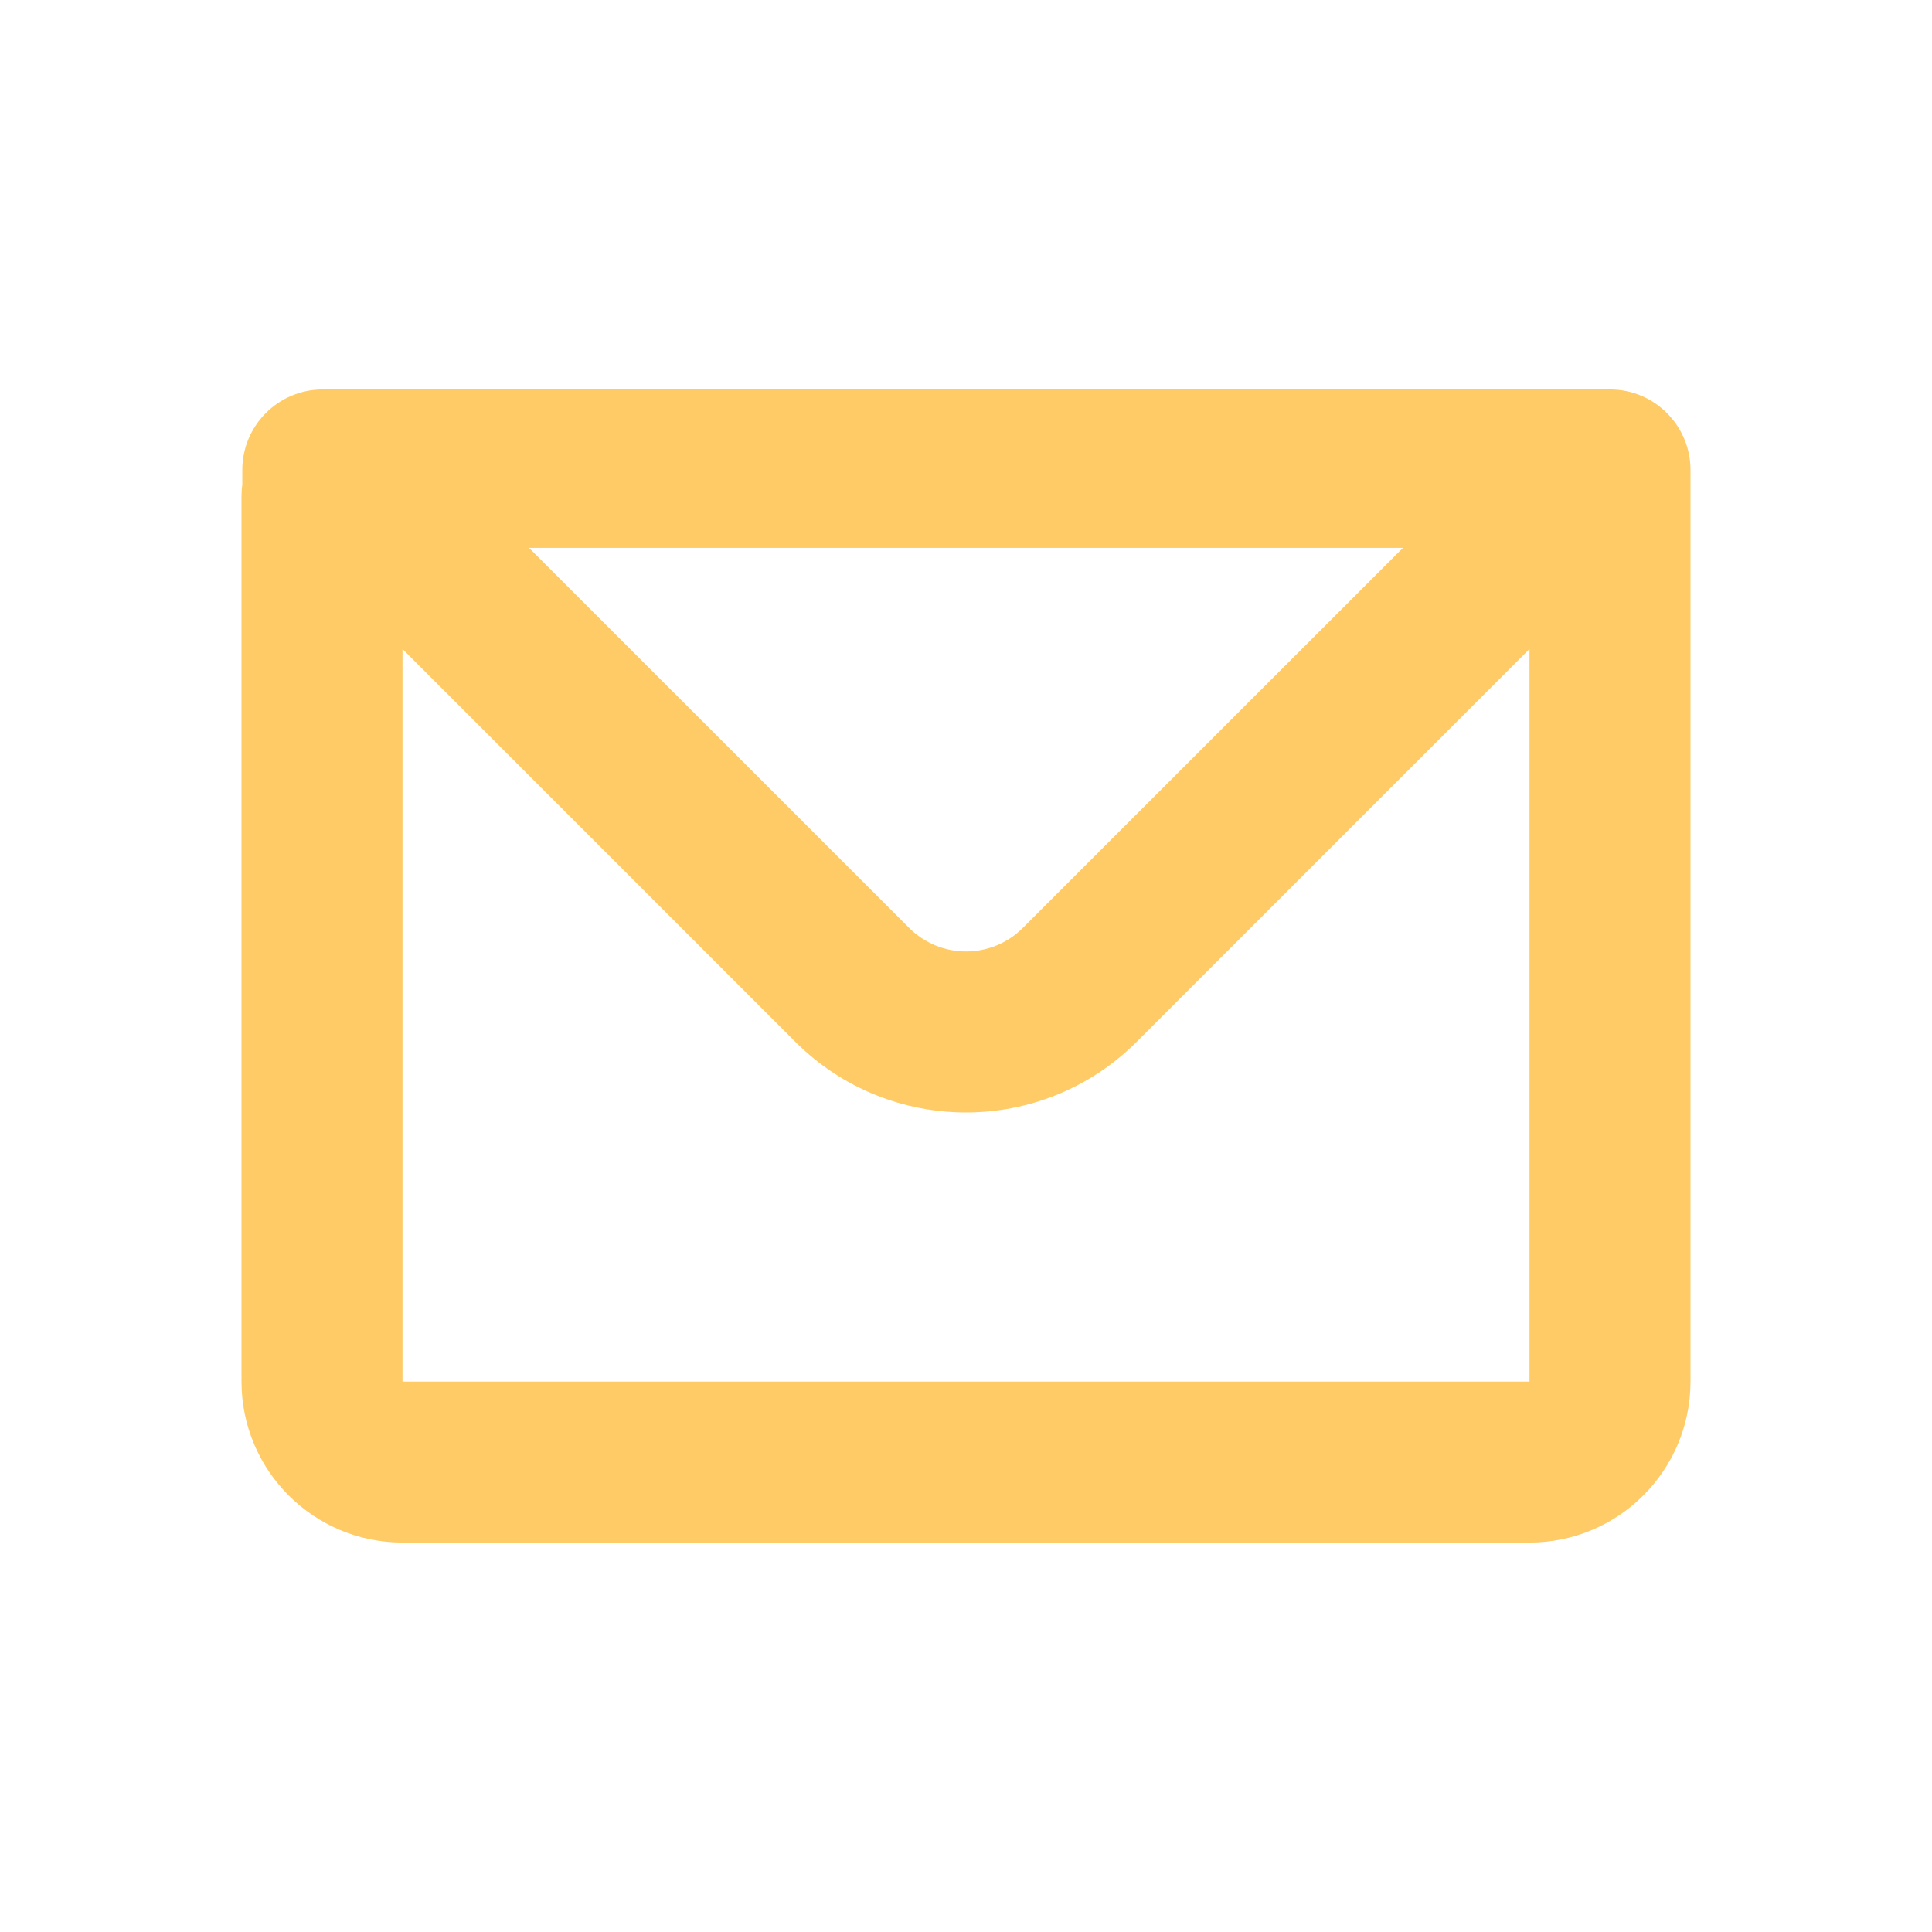 <svg
  width="24"
  height="24"
  viewBox="0 0 24 24"
  fill="none"
  xmlns="http://www.w3.org/2000/svg"
>
  <path
    fill-rule="evenodd"
    clip-rule="evenodd"
    d="M3.01 5.838C3.01 5.286 3.457 4.838 4.01 4.838H20C20.552 4.838 21 5.286 21 5.838V17.162C21 18.267 20.105 19.162 19 19.162H5C3.895 19.162 3 18.267 3 17.162V6.162C3 6.114 3.003 6.068 3.01 6.022V5.838ZM5 8.062V17.162H19V8.062L14.121 12.941C12.95 14.112 11.05 14.112 9.879 12.941L5 8.062ZM6.572 6.806H17.428L12.707 11.526C12.317 11.917 11.684 11.917 11.293 11.526L6.572 6.806Z"
    fill="#FFCB66"
  />
</svg>